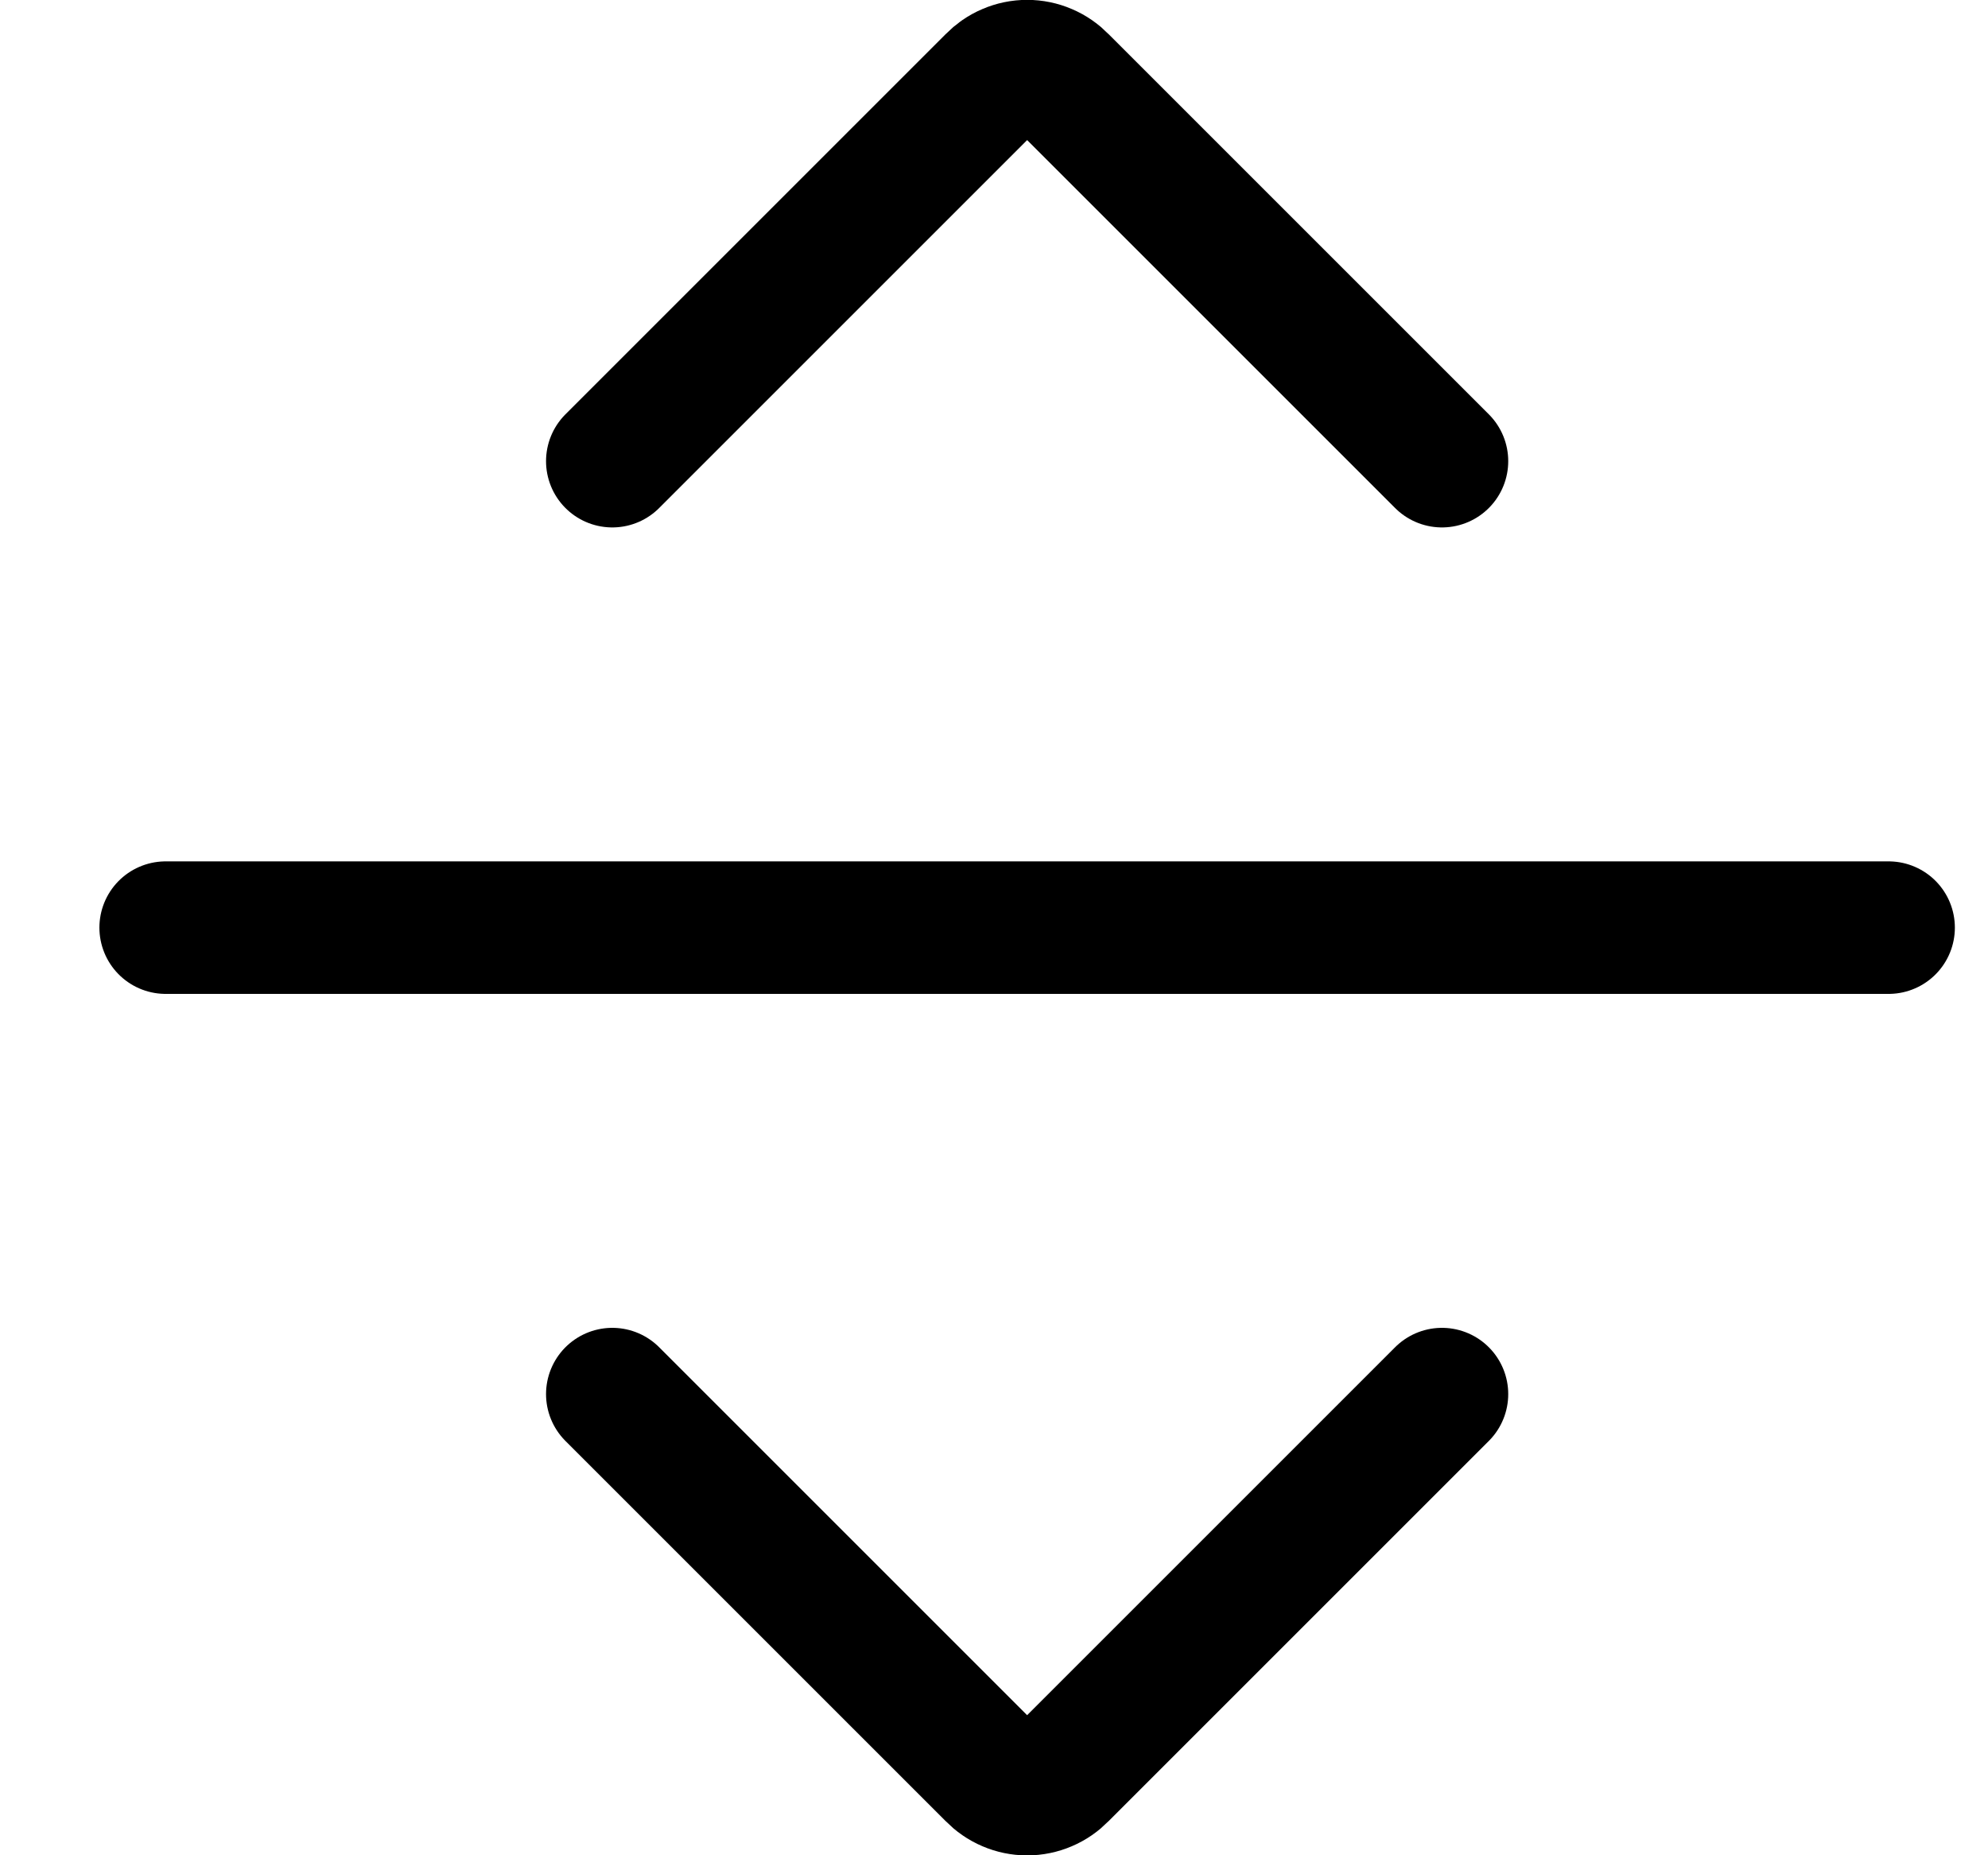 <svg width="15" height="14" viewBox="0 0 15 14" fill="none" xmlns="http://www.w3.org/2000/svg">
<g clip-path="url(#clip0_2002_799)">
<path d="M10.88 3.48L8.01 0.61C7.976 0.575 7.936 0.547 7.891 0.528C7.847 0.509 7.799 0.499 7.75 0.499C7.701 0.499 7.653 0.509 7.609 0.528C7.564 0.547 7.524 0.575 7.49 0.61L4.62 3.48" stroke="black" stroke-linecap="round" stroke-linejoin="round"/>
<path d="M10.88 10.52L8.01 13.39C7.976 13.425 7.936 13.453 7.891 13.472C7.847 13.491 7.799 13.501 7.75 13.501C7.701 13.501 7.653 13.491 7.609 13.472C7.564 13.453 7.524 13.425 7.49 13.39L4.62 10.52" stroke="black" stroke-linecap="round" stroke-linejoin="round"/>
<path d="M1.25 7H14.25" stroke="black" stroke-linecap="round" stroke-linejoin="round"/>
</g>
<defs>
<clipPath id="clip0_2002_799">
<rect width="14" height="14" fill="white" transform="translate(0.75)"/>
</clipPath>
</defs>
</svg>
